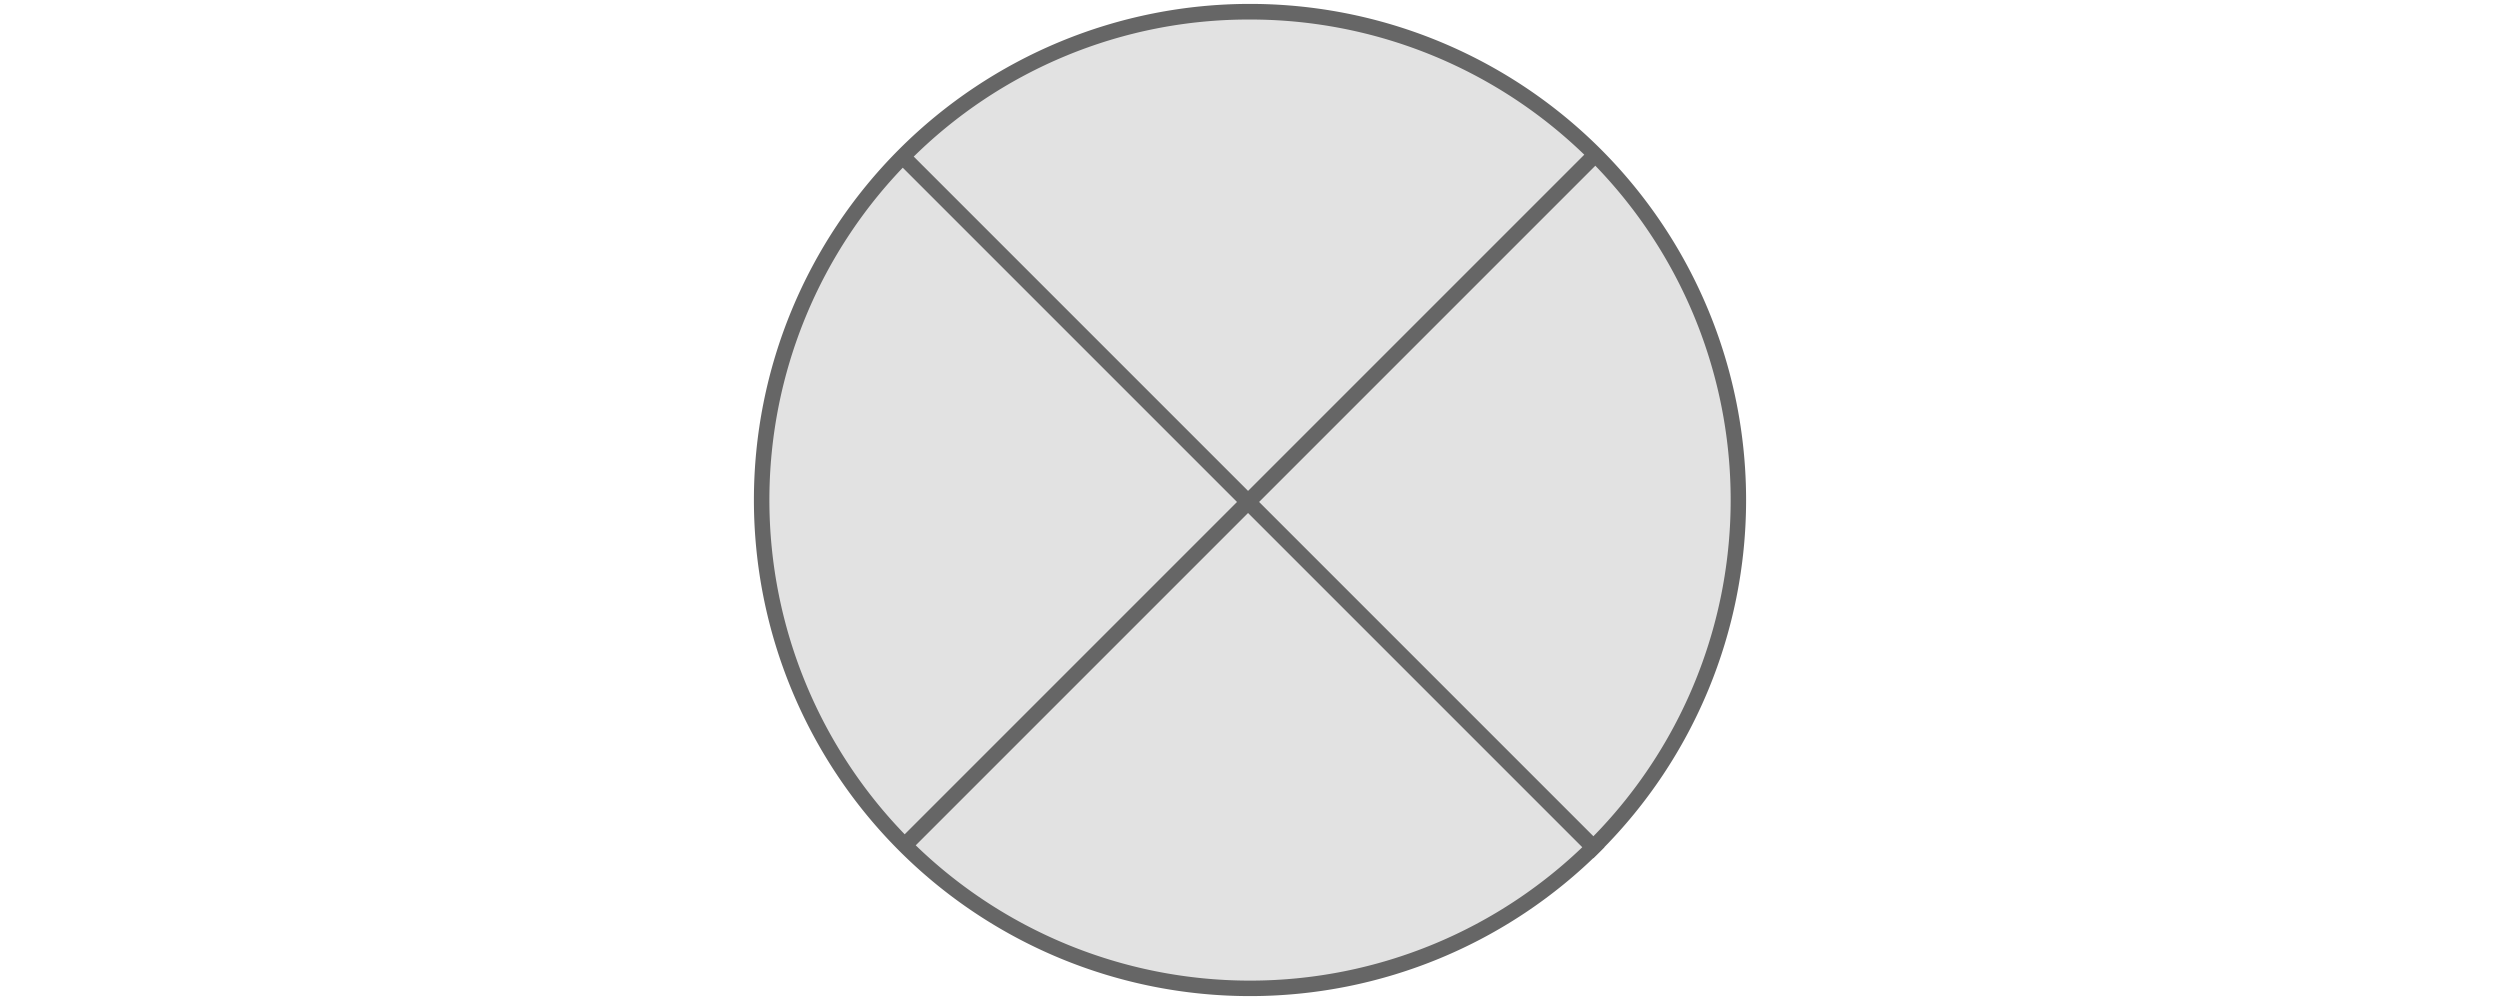 <svg xmlns="http://www.w3.org/2000/svg" width="100" height="40" viewBox="0 0 256 256"><defs><style>.a{fill:#e2e2e2;}.b{fill:#666;}.c{fill:none;stroke:#666;stroke-miterlimit:10;stroke-width:4px;}</style></defs><title>image-templates</title><path class="a" d="M128 253a125 125 0 1 1 125-125 125.1 125.1 0 0 1-125 125z"/><path class="b" d="M128 5a123 123 0 0 1 87 210 123 123 0 1 1-174-174 122.2 122.2 0 0 1 87-36m0-4a127 127 0 1 0 127 127 127 127 0 0 0-127-127z"/><path class="c" d="M40 41l177.3 177.3M215.3 40.7l-174.8 174.8"/></svg>
